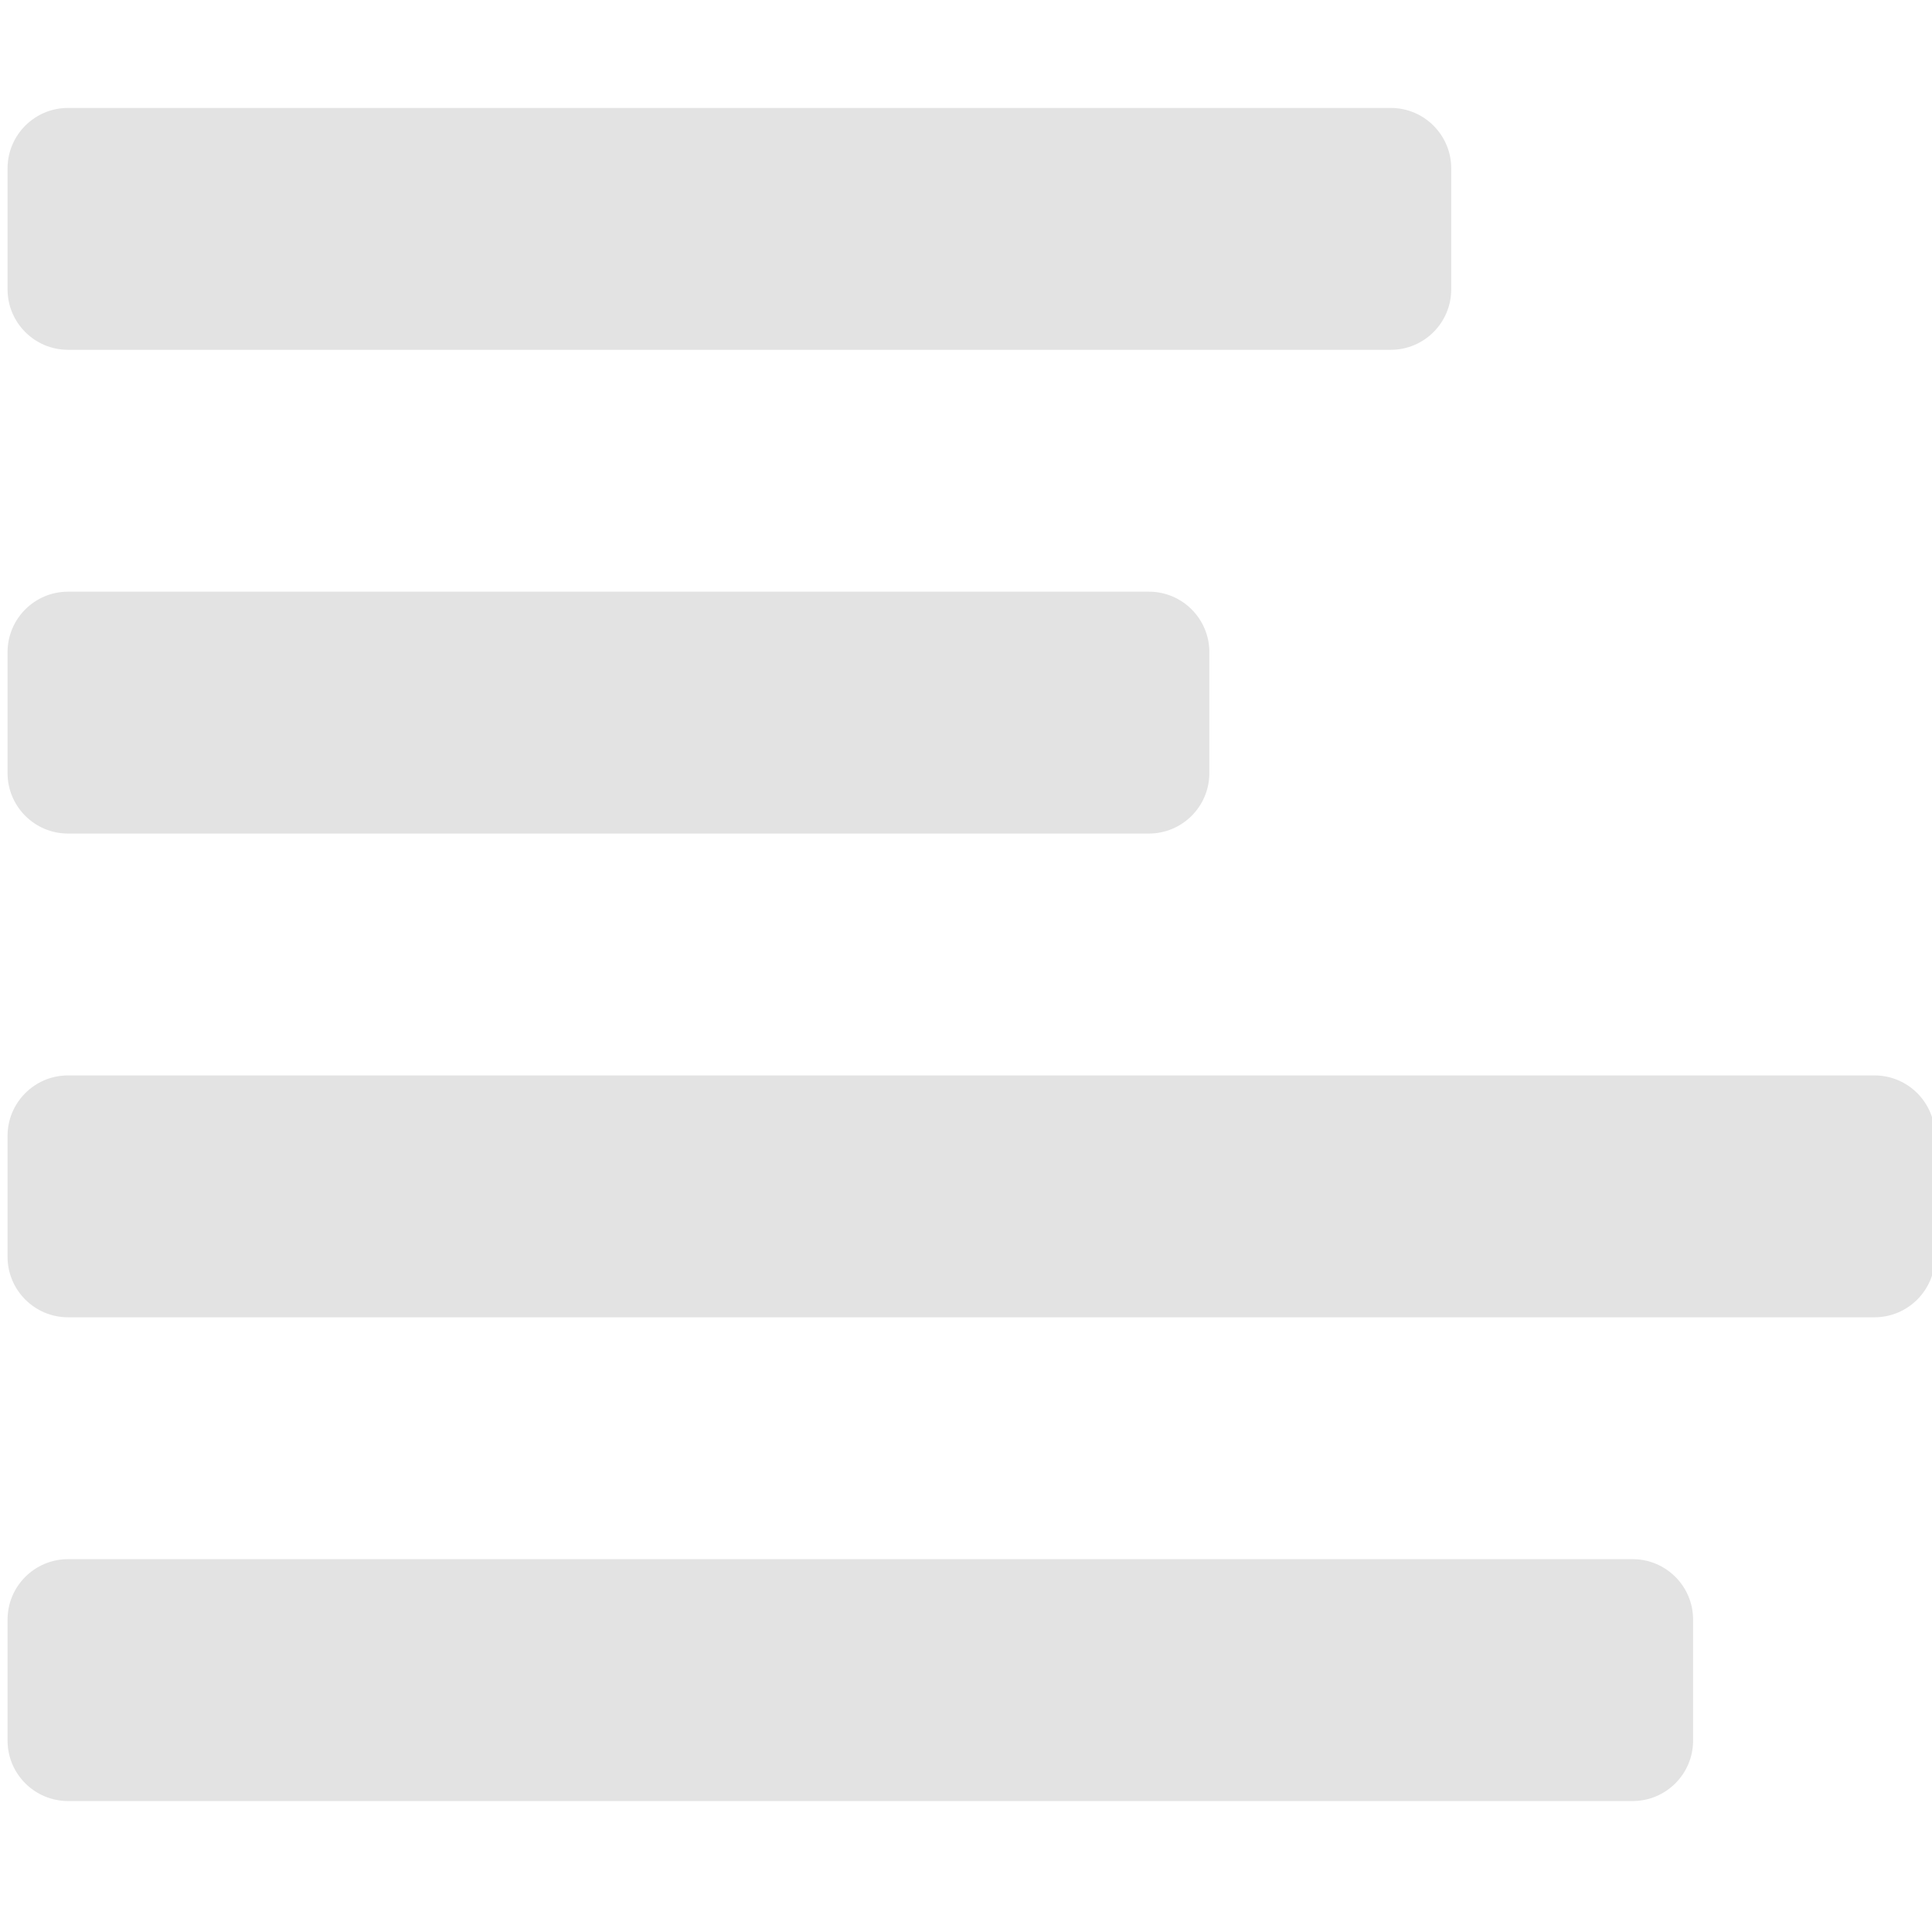 <?xml version="1.0" encoding="UTF-8" standalone="no"?>
<!-- Created with Inkscape (http://www.inkscape.org/) -->

<svg
   width="32"
   height="32"
   viewBox="0 0 8.467 8.467"
   version="1.1"
   id="svg8"
   inkscape:version="1.1.1 (3bf5ae0d25, 2021-09-20)"
   sodipodi:docname="sort_no_sl.svg"
   xmlns:inkscape="http://www.inkscape.org/namespaces/inkscape"
   xmlns:sodipodi="http://sodipodi.sourceforge.net/DTD/sodipodi-0.dtd"
   xmlns="http://www.w3.org/2000/svg"
   xmlns:svg="http://www.w3.org/2000/svg"
   xmlns:rdf="http://www.w3.org/1999/02/22-rdf-syntax-ns#"
   xmlns:cc="http://creativecommons.org/ns#"
   xmlns:dc="http://purl.org/dc/elements/1.1/">
  <defs
     id="defs2" />
  <sodipodi:namedview
     id="base"
     pagecolor="#ffffff"
     bordercolor="#666666"
     borderopacity="1.0"
     inkscape:pageopacity="0.0"
     inkscape:pageshadow="2"
     inkscape:zoom="16"
     inkscape:cx="20.1875"
     inkscape:cy="16.96875"
     inkscape:document-units="mm"
     inkscape:current-layer="svg8"
     showgrid="false"
     units="px"
     inkscape:window-width="1858"
     inkscape:window-height="1057"
     inkscape:window-x="54"
     inkscape:window-y="150"
     inkscape:window-maximized="1"
     inkscape:snap-global="true"
     inkscape:snap-bbox="true"
     inkscape:snap-nodes="false"
     inkscape:bbox-paths="true"
     inkscape:bbox-nodes="true"
     inkscape:snap-bbox-edge-midpoints="true"
     inkscape:snap-bbox-midpoints="true"
     inkscape:pagecheckerboard="0">
    <sodipodi:guide
       position="8.467,0"
       orientation="-32,0"
       id="guide854"
       inkscape:locked="false" />
    <sodipodi:guide
       position="8.467,8.467"
       orientation="0,-32"
       id="guide856"
       inkscape:locked="false" />
    <sodipodi:guide
       position="0,8.467"
       orientation="32,0"
       id="guide858"
       inkscape:locked="false" />
  </sodipodi:namedview>
  <path
     id="path1212"
     style="fill:#e3e3e3;fill-opacity:1;stroke-width:0.062"
     d="m 1.125,1.785 c -0.552,-8e-7 -1,0.448 -1,1 v 2 c -8.4e-7,0.552 0.448,1 1,1 l 21.875,0 c 0.552,8e-7 1,-0.448 1,-1 v -2 c 1e-6,-0.552 -0.448,-1 -1,-1 z m 0,8 c -0.552,-8e-7 -1,0.448 -1,1 v 2 c 0,0.552 0.448,1 1,1 l 17.875,0 c 0.552,10e-7 1,-0.448 1,-1 v -2 c 1e-6,-0.552 -0.448,-1 -1,-1 z m 0,8 c -0.552,-1e-6 -1,0.448 -1,1 v 2 c 0,0.552 0.448,1 1,1 l 29.875,0 c 0.552,1e-6 1,-0.448 1,-1 v -2 c 10e-7,-0.552 -0.448,-1 -1,-1 z m 0,8 c -0.552,-1e-6 -1,0.448 -1,1 v 2 c 0,0.552 0.448,1 1,1 l 25.875,0 c 0.552,1e-6 1,-0.448 1,-1 v -2 c 1e-6,-0.552 -0.448,-1 -1,-1 z"
     transform="scale(0.265)"
     sodipodi:nodetypes="cccccsscccssccsscccssccsscccssccsscc" />
</svg>
